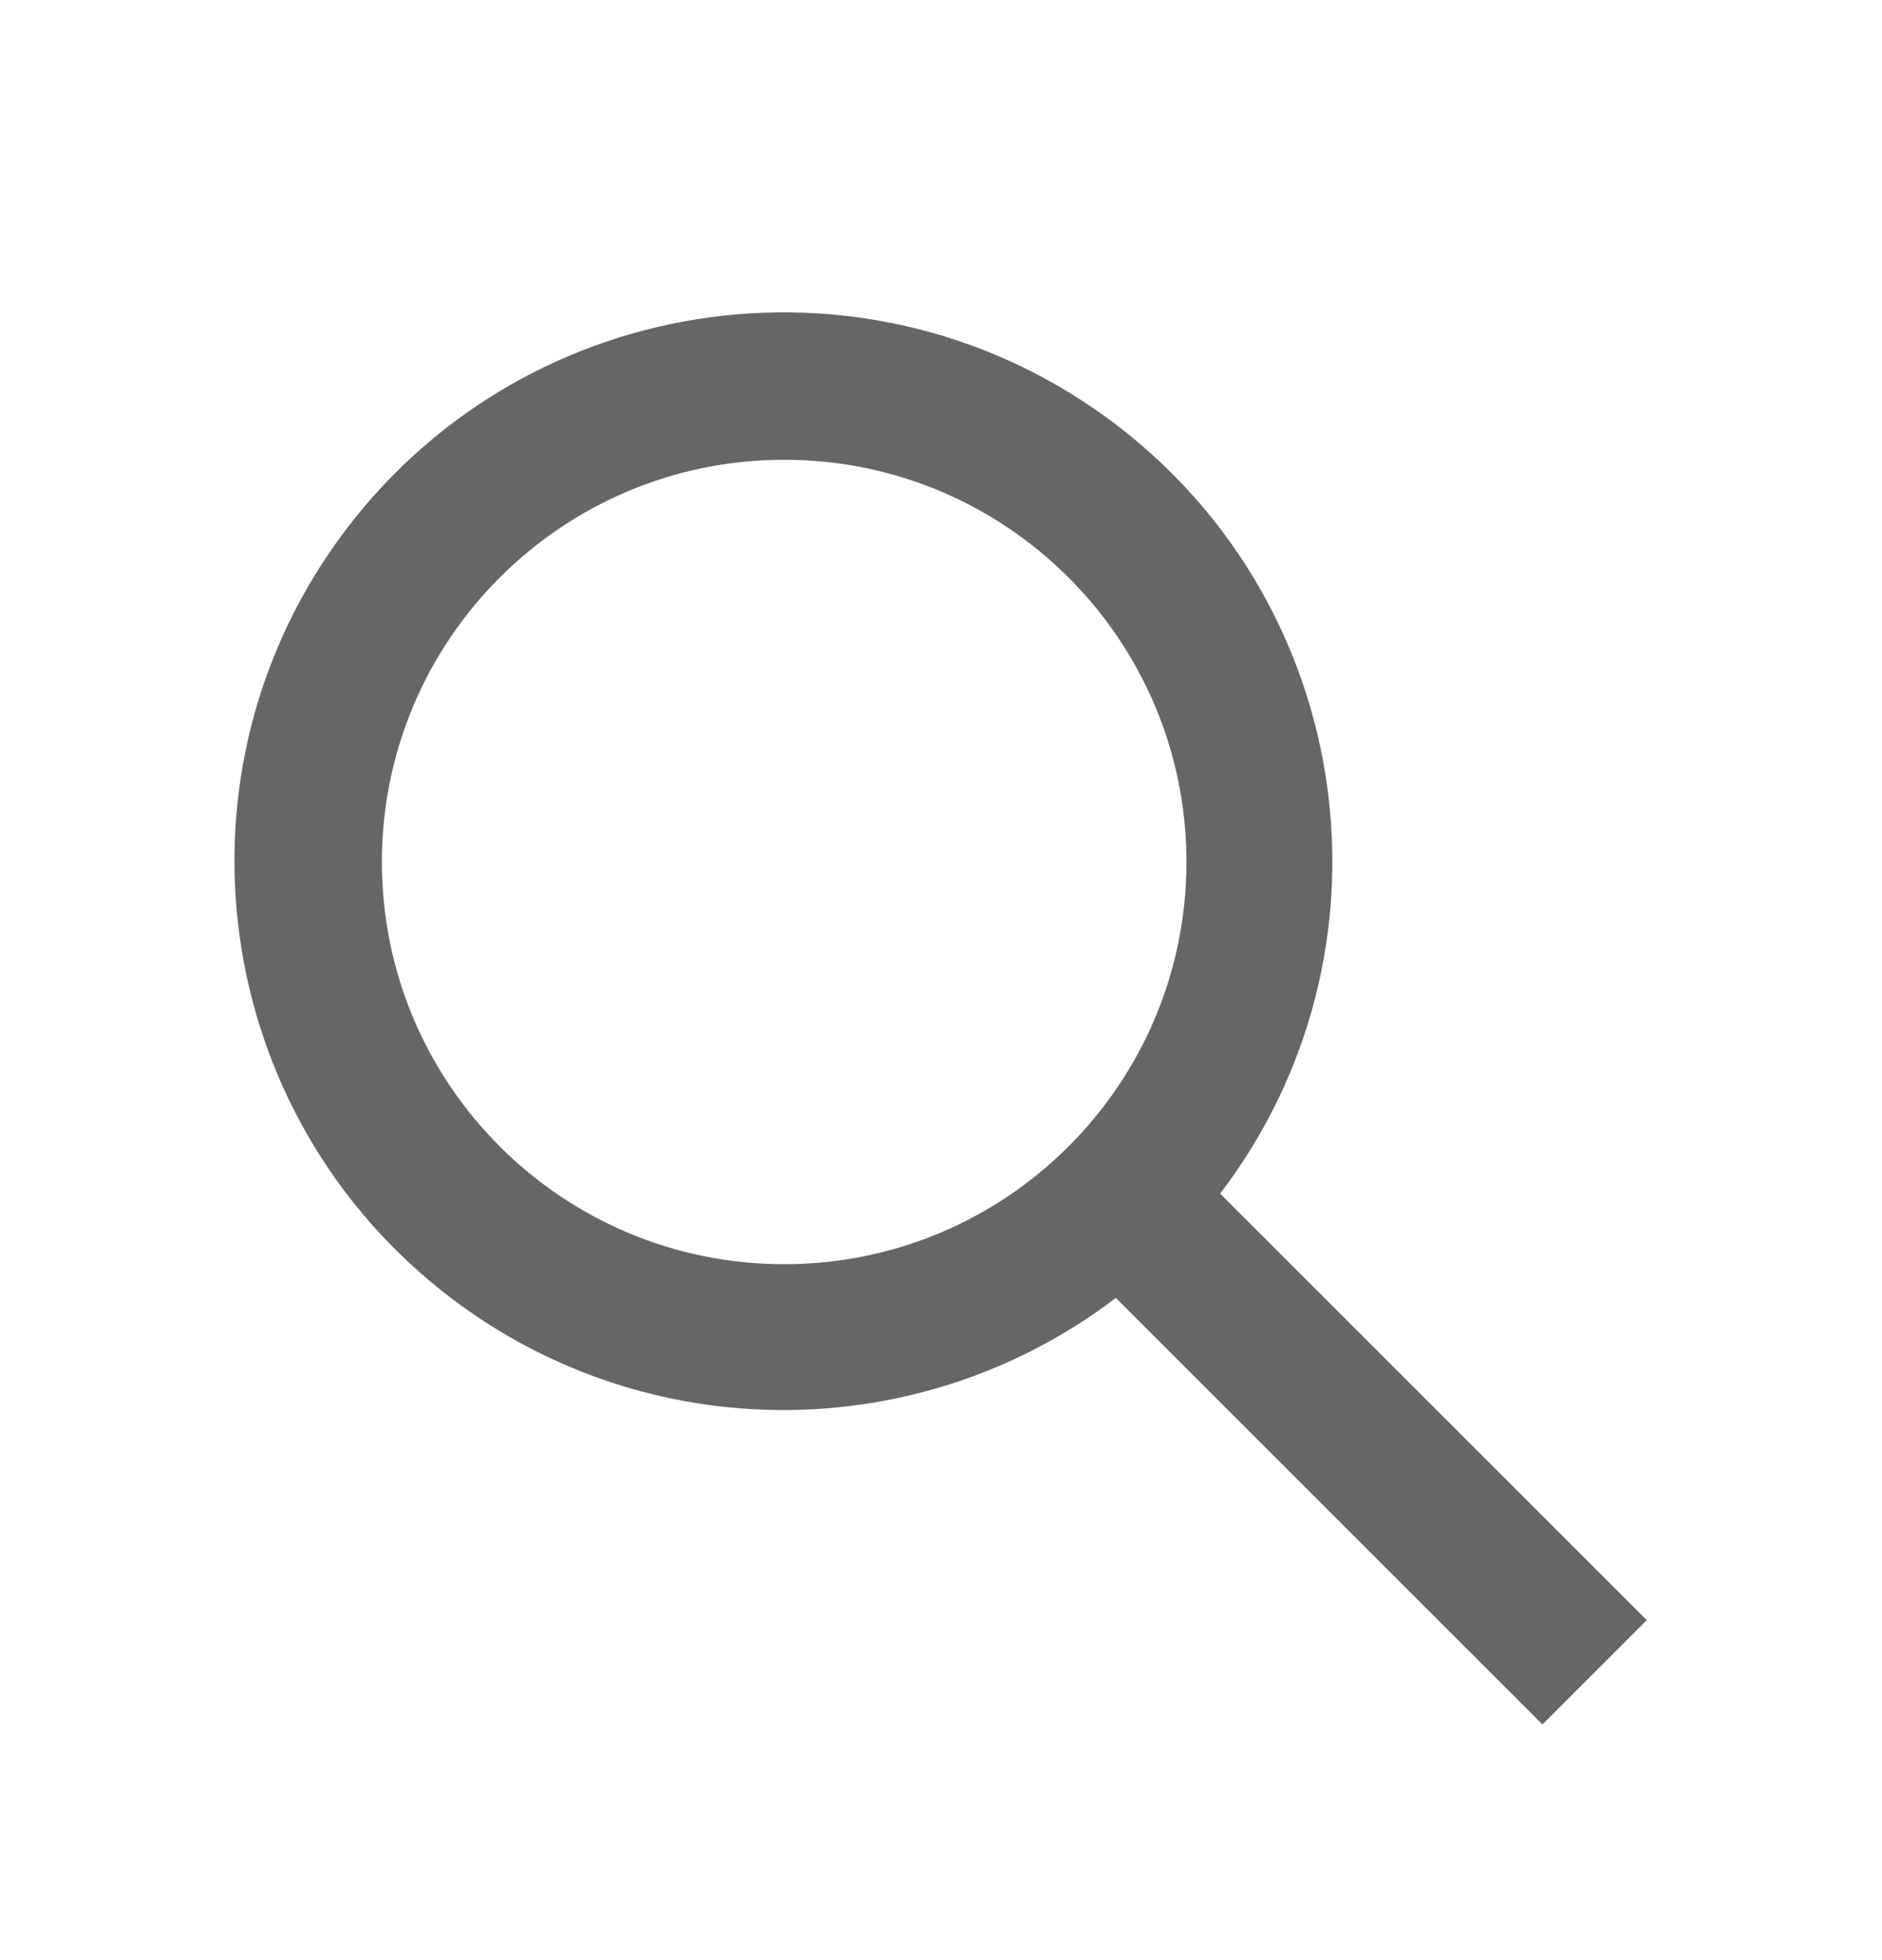 <svg width="24" height="25" viewBox="0 0 24 25" fill="none" xmlns="http://www.w3.org/2000/svg">
<path fill-rule="evenodd" clip-rule="evenodd" d="M10 16.124C7.167 16.124 4.87 13.827 4.87 10.994C4.87 8.161 7.167 5.864 10 5.864C12.833 5.864 15.13 8.161 15.13 10.994C15.13 13.827 12.833 16.124 10 16.124ZM21 20.664L15.56 15.224C17.902 12.148 17.306 7.756 14.23 5.414C11.154 3.073 6.762 3.668 4.42 6.744C2.079 9.82 2.674 14.212 5.75 16.554C8.255 18.461 11.725 18.461 14.23 16.554L19.67 21.994L21 20.664Z" fill="black" fill-opacity="0.6"/>
</svg>
